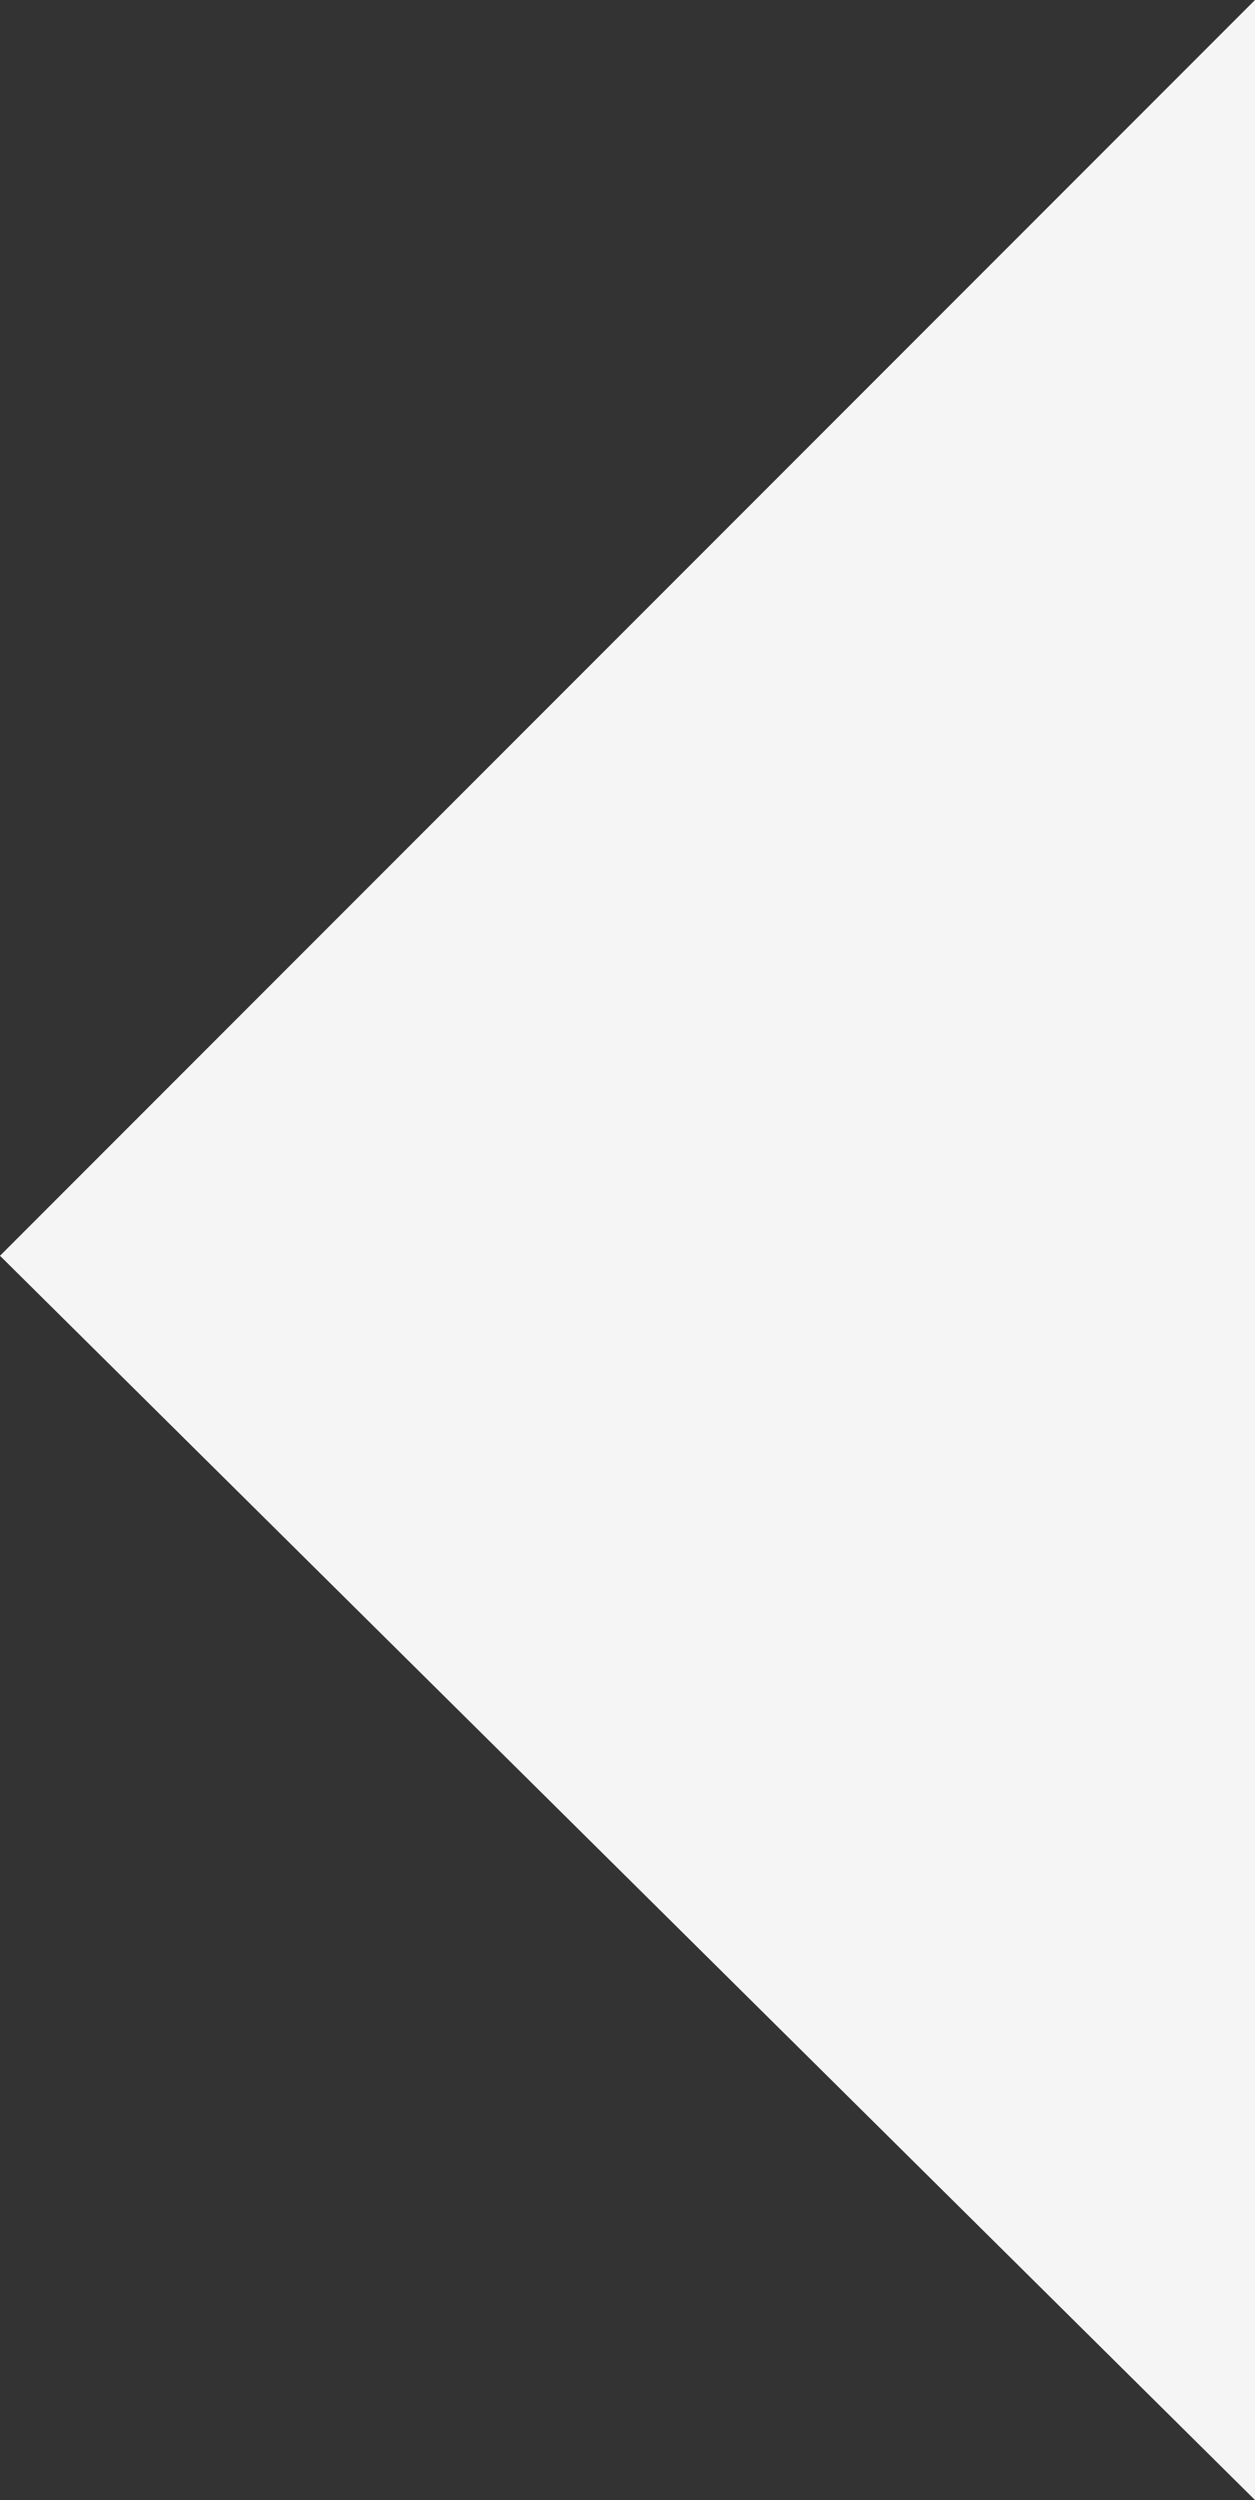 <?xml version="1.0" encoding="utf-8"?>
<!-- Generator: Adobe Illustrator 20.1.0, SVG Export Plug-In . SVG Version: 6.00 Build 0)  -->
<!DOCTYPE svg PUBLIC "-//W3C//DTD SVG 1.1//EN" "http://www.w3.org/Graphics/SVG/1.1/DTD/svg11.dtd">
<svg version="1.1" id="Layer_1" xmlns="http://www.w3.org/2000/svg" xmlns:xlink="http://www.w3.org/1999/xlink" x="0px" y="0px"
	 width="10.9px" height="21.7px" viewBox="0 0 10.9 21.7" style="enable-background:new 0 0 10.9 21.7;" xml:space="preserve">
<rect x="0" y="0" width="10.9" height="21.7" fill="#333333" stroke="none"/>
<style type="text/css">
	.st0{fill:#F5F5F5;}
</style>
<title>Asset 16</title>
<g id="Layer_2">
	<g id="Layer_1-2">
		<polygon class="st0" points="0,10.9 10.9,0 10.9,10.9 10.9,21.7 		"/>
	</g>
</g>
</svg>
